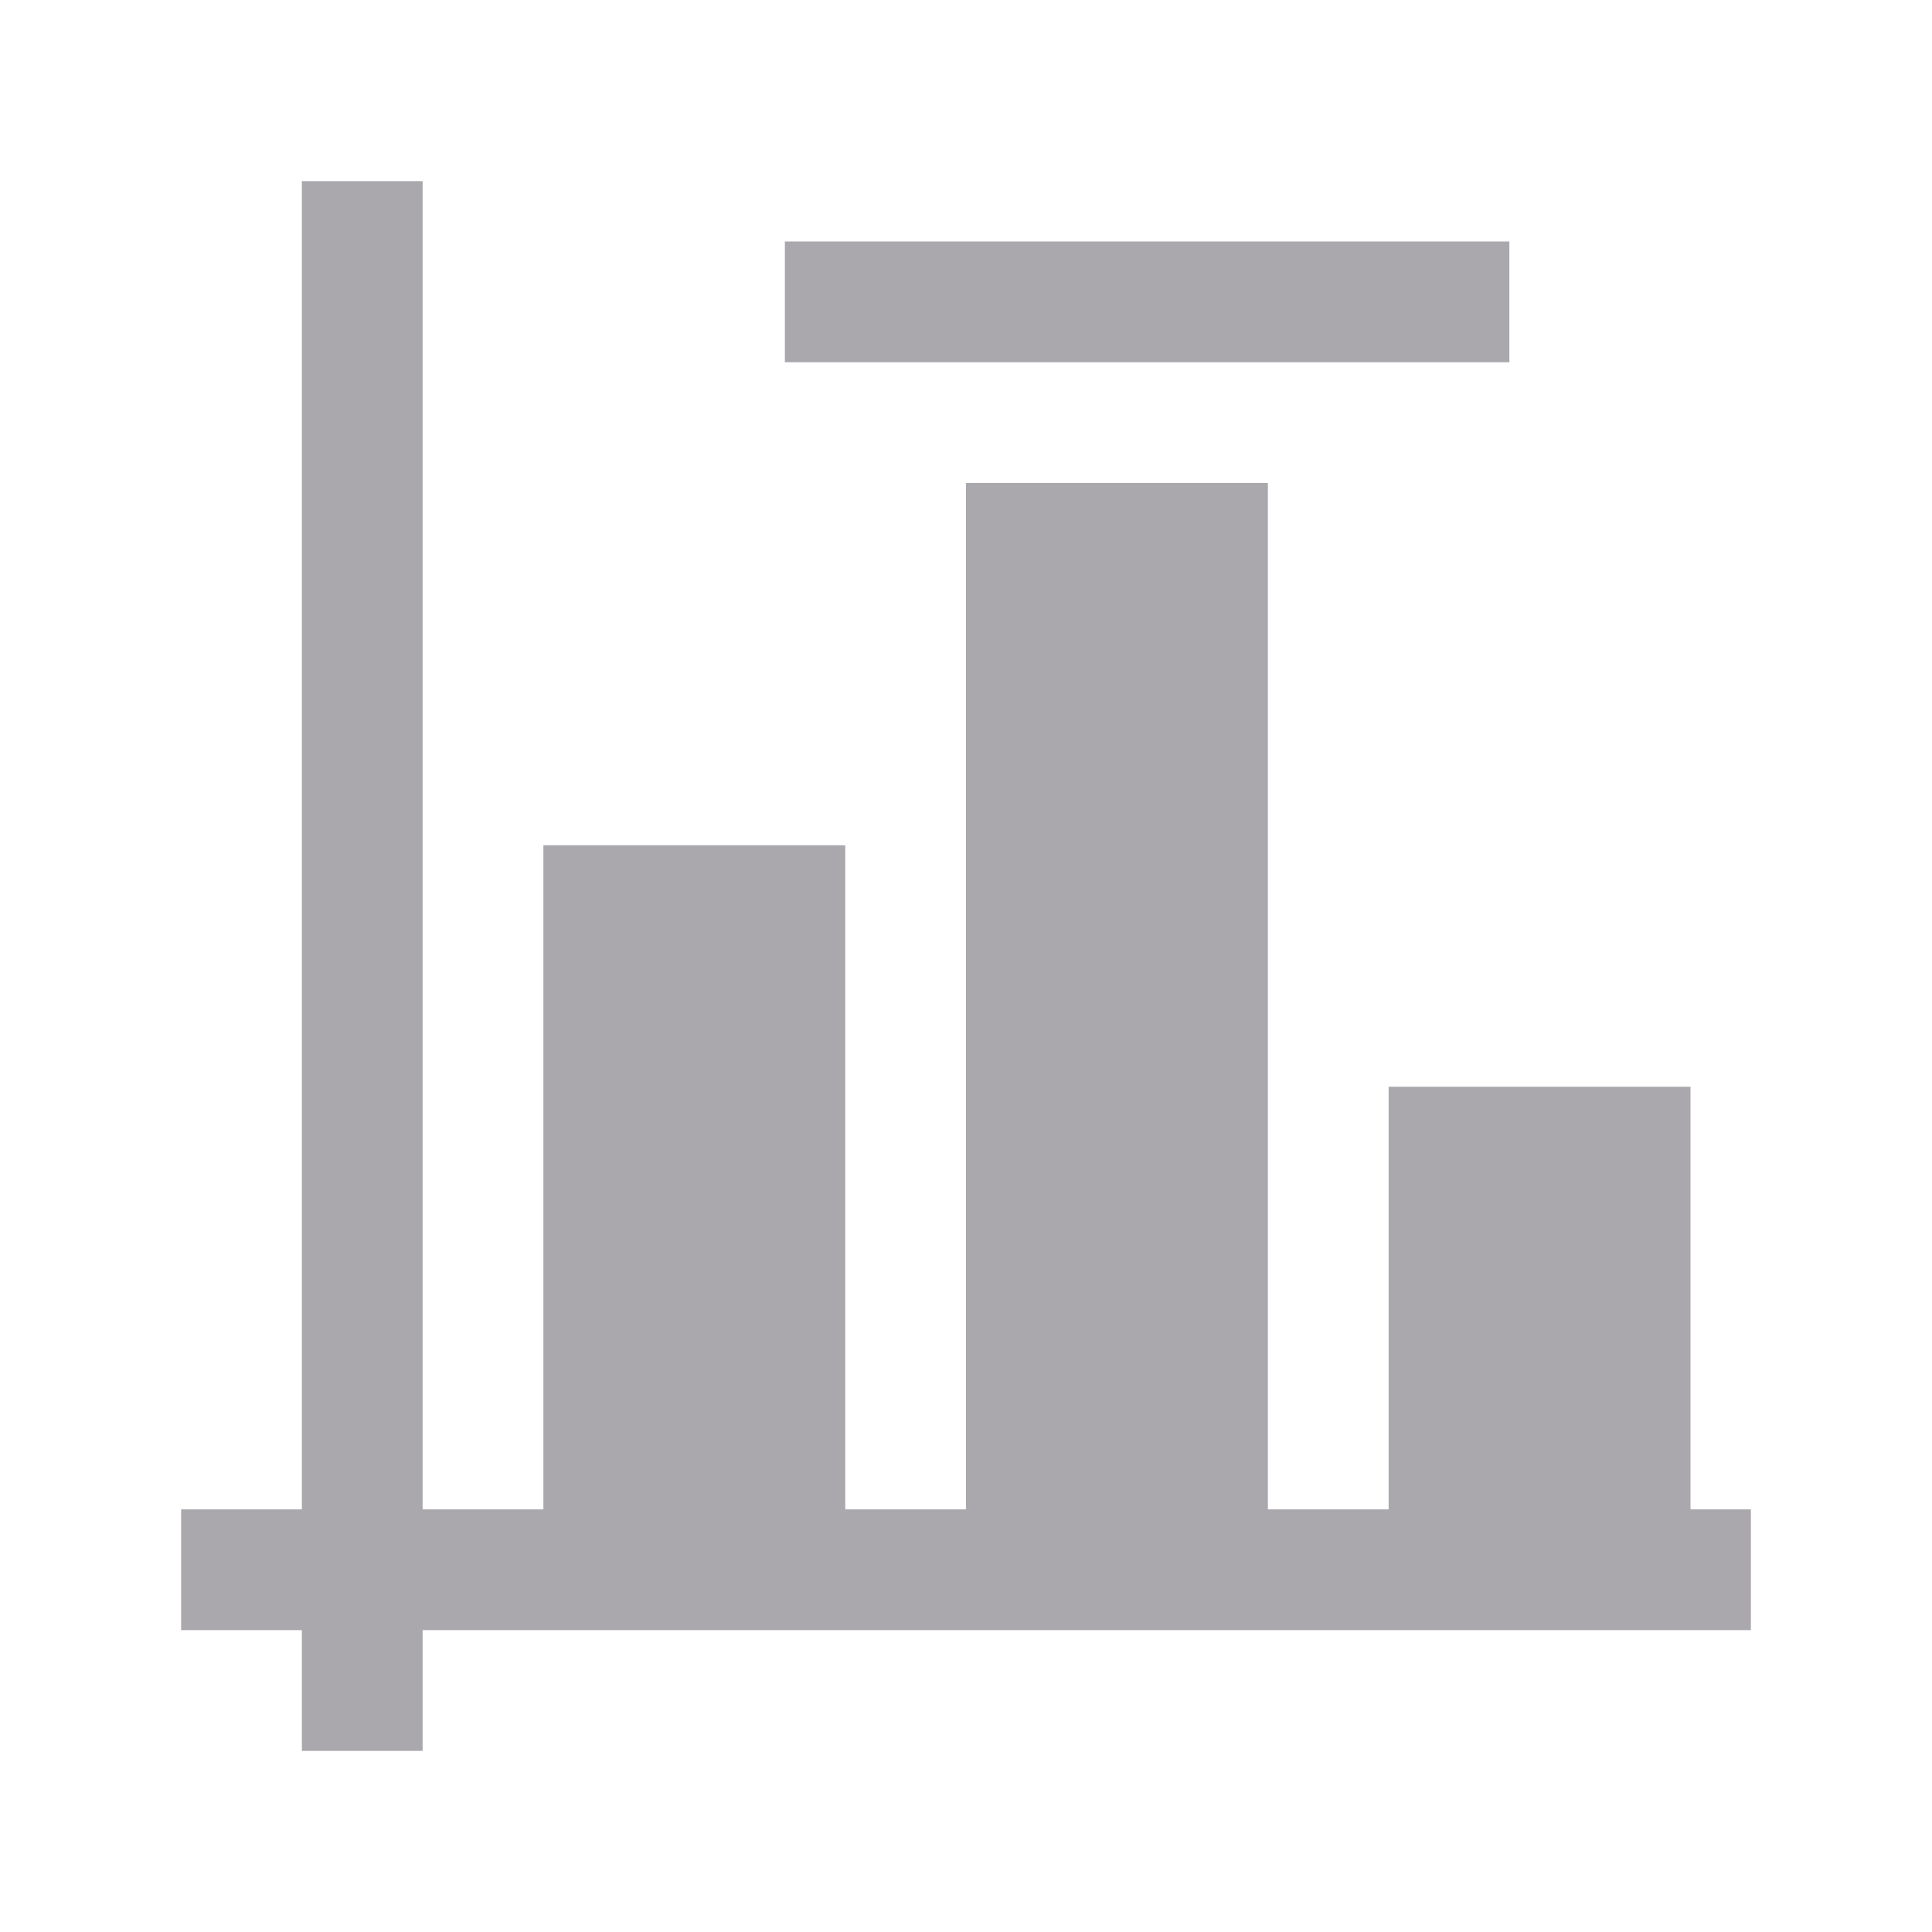 <svg height="32" viewBox="0 0 32 32" width="32" xmlns="http://www.w3.org/2000/svg"><path d="m5 3v22h-2v2h2v2h2v-2h22v-2h-1v-7h-5v7h-2v-17h-5v17h-2v-11h-5v11h-2v-22zm8 1v2h12v-2z" fill="#aaa8ac"/></svg>